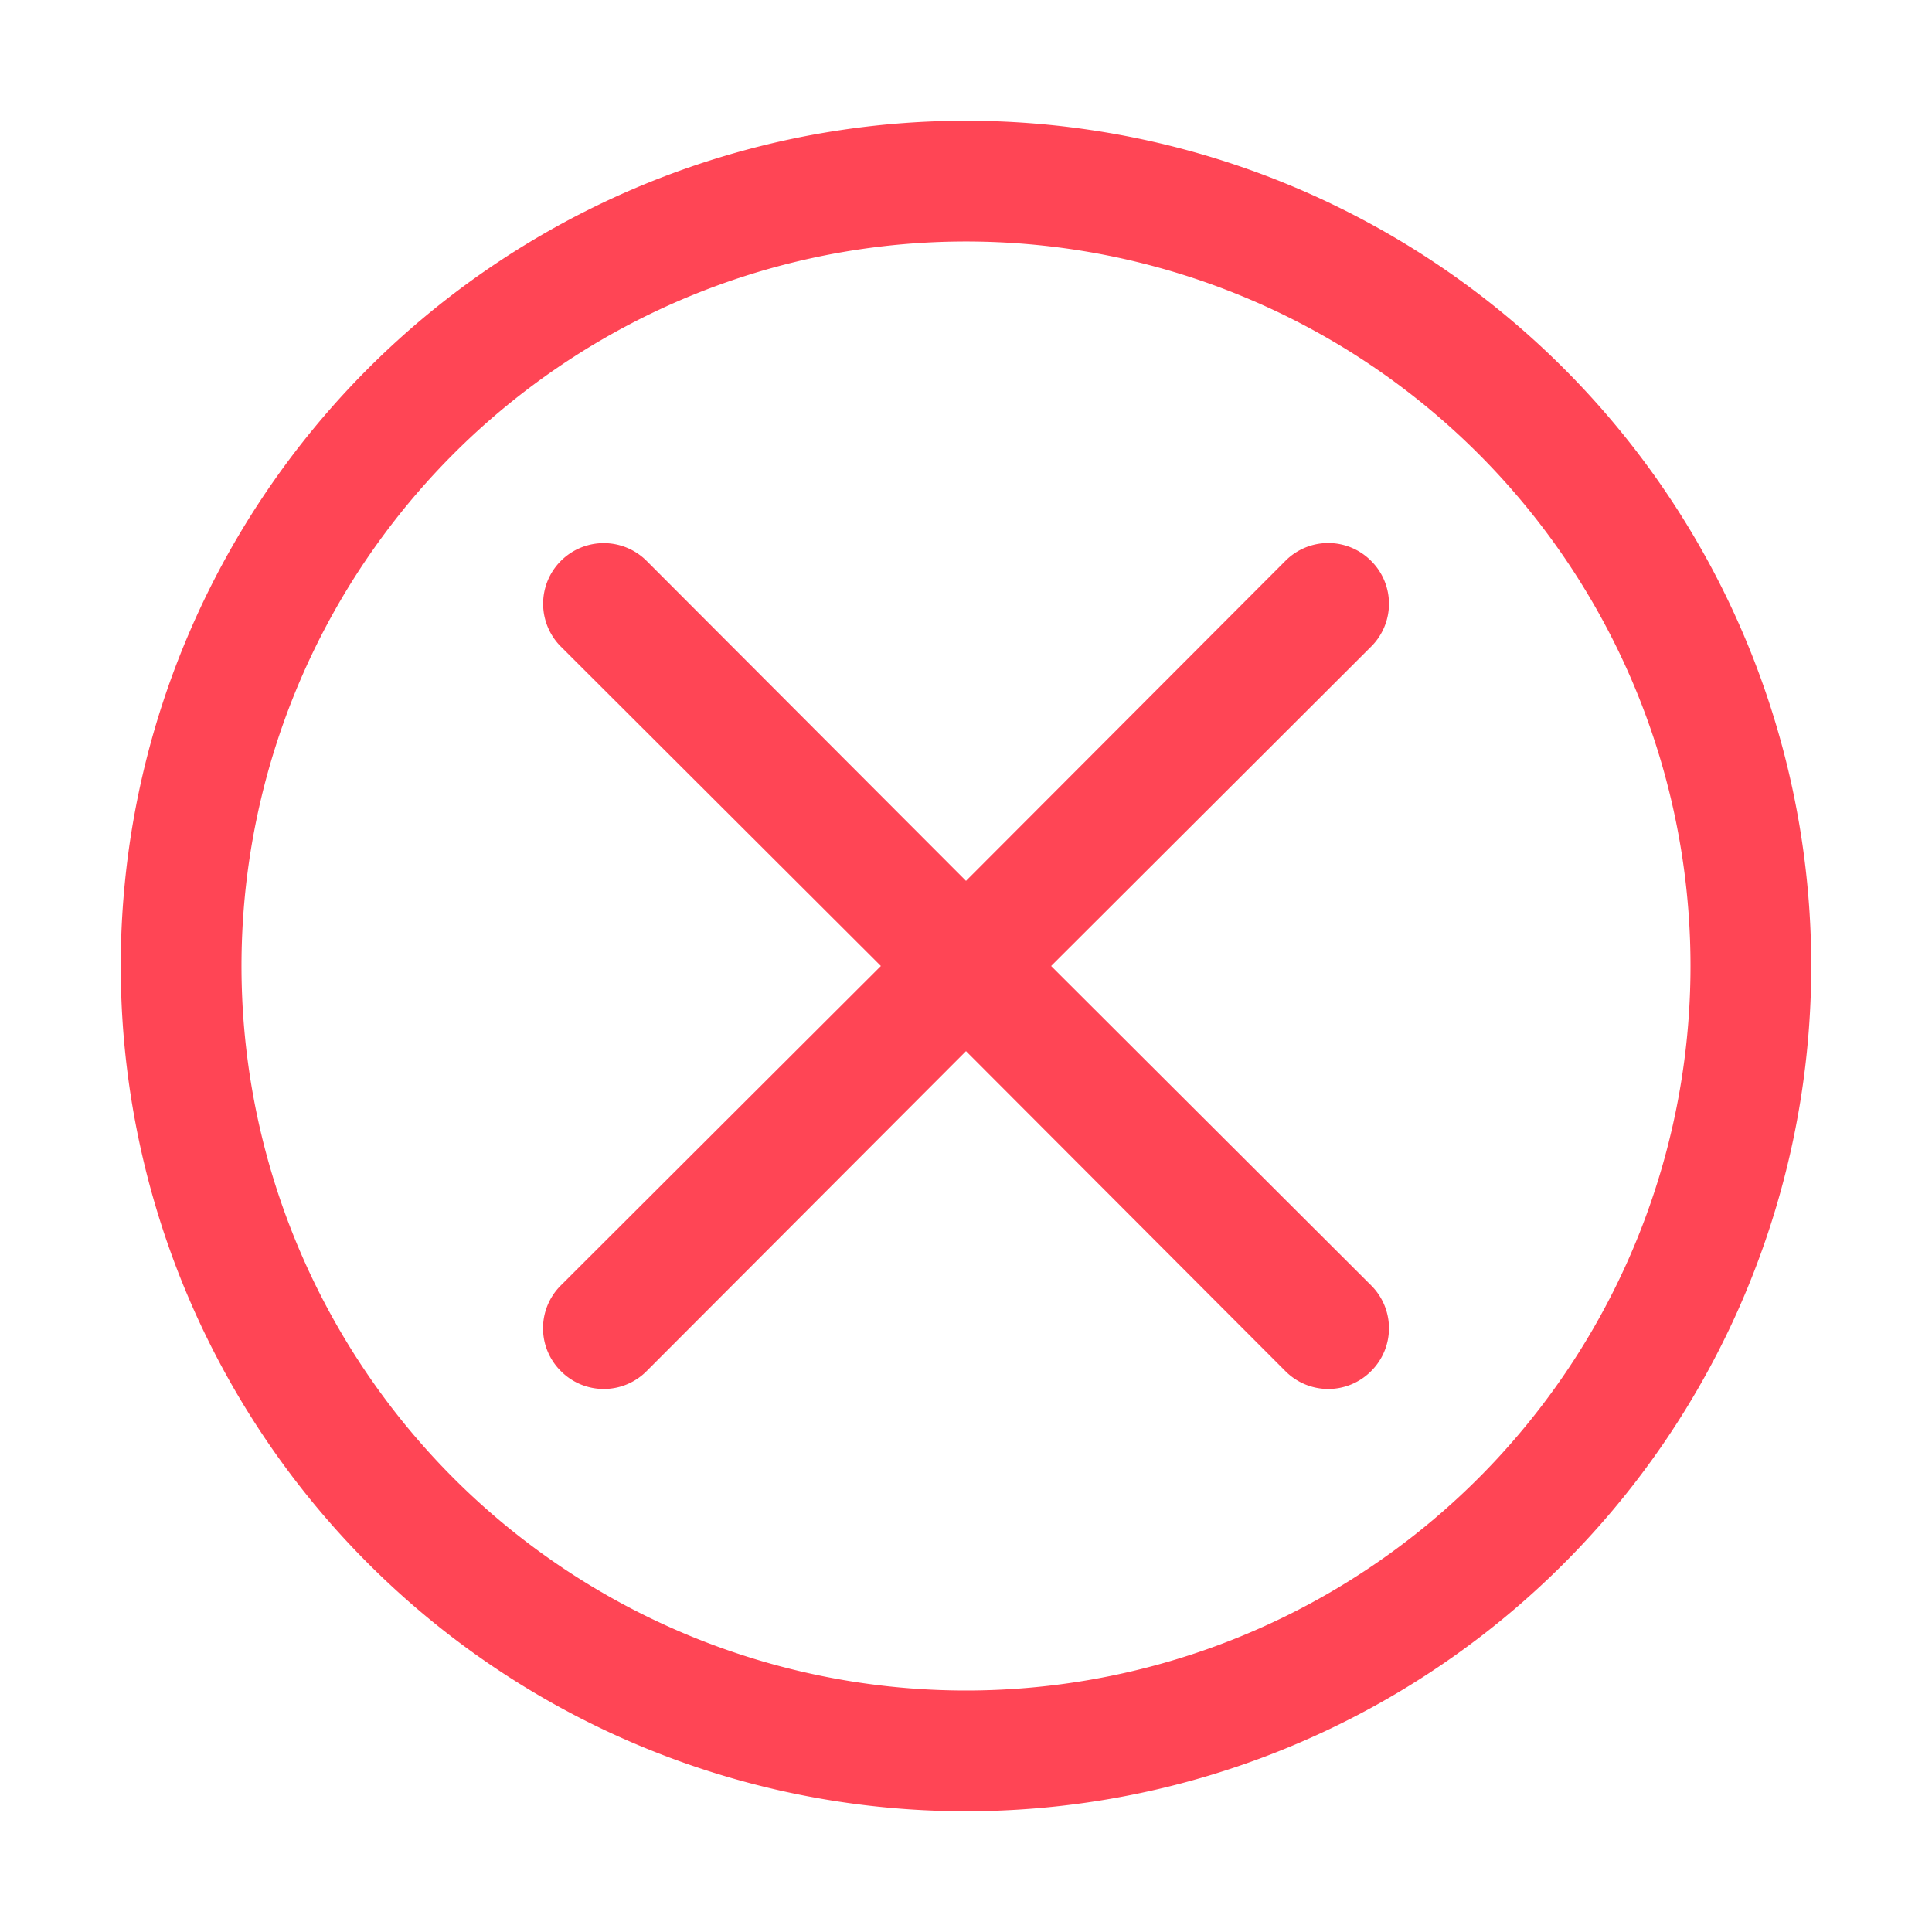 <svg id="SvgjsSvg1013" width="288" height="288" xmlns="http://www.w3.org/2000/svg" version="1.1" xmlns:xlink="http://www.w3.org/1999/xlink" xmlns:svgjs="http://svgjs.com/svgjs"><defs id="SvgjsDefs1014"></defs><g id="SvgjsG1015" transform="matrix(1,0,0,1,0,0)"><svg xmlns="http://www.w3.org/2000/svg" viewBox="0 0 32 32" width="288" height="288"><g data-name="Layer 51" fill="#ff4555" class="color000 svgShape"><path d="M16,2A14,14,0,1,0,30,16,14,14,0,0,0,16,2Zm0,26A12,12,0,1,1,28,16,12,12,0,0,1,16,28Z" fill="#ff4555" class="color000 svgShape"></path><path d="M22.71,9.29a1,1,0,0,0-1.42,0L16,14.59l-5.29-5.3a1,1,0,0,0-1.42,1.42L14.59,16l-5.3,5.29a1,1,0,0,0,0,1.42,1,1,0,0,0,1.42,0L16,17.41l5.29,5.3a1,1,0,0,0,1.42,0,1,1,0,0,0,0-1.42L17.41,16l5.3-5.29A1,1,0,0,0,22.71,9.29Z" fill="#ff4555" class="color000 svgShape"></path></g></svg></g></svg>